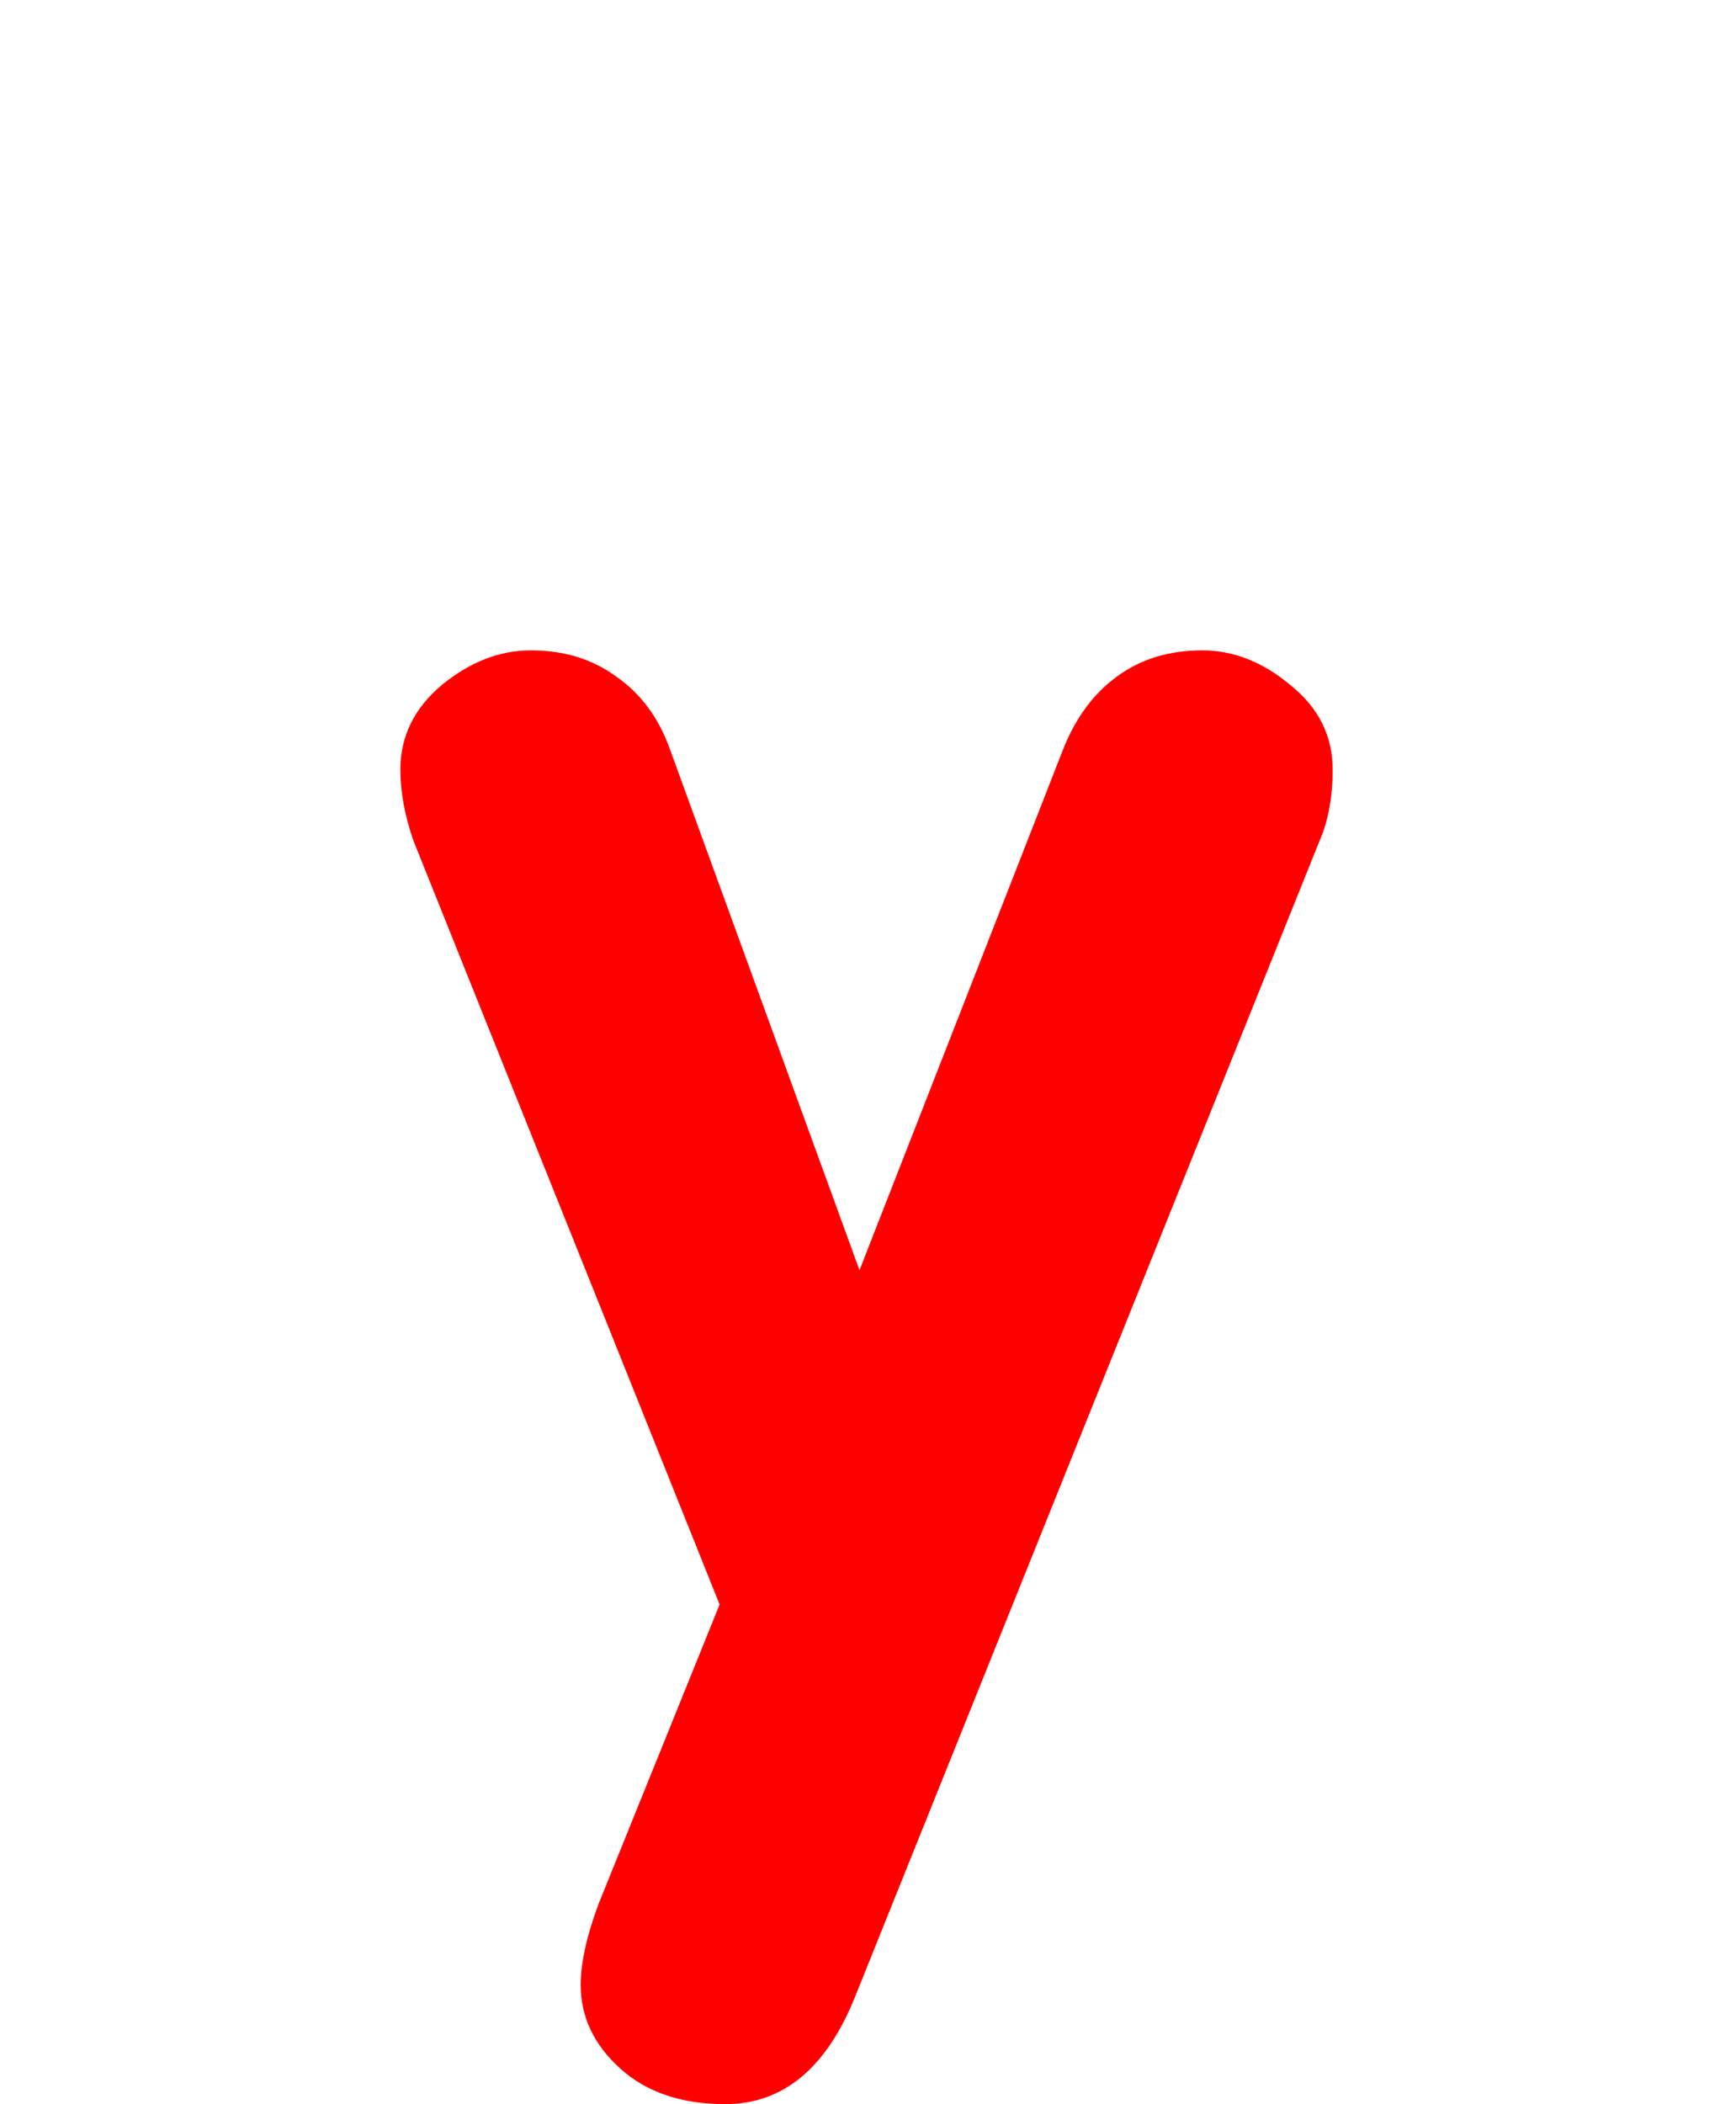 <svg version="1.1" xmlns="http://www.w3.org/2000/svg" xmlns:xlink="http://www.w3.org/1999/xlink" width="37.6" height="45.559" viewBox="0,0,37.6,45.559"><g transform="translate(-221.2,-158.2)"><g data-paper-data="{&quot;isPaintingLayer&quot;:true}" fill-rule="nonzero" stroke="none" stroke-linecap="butt" stroke-linejoin="miter" stroke-miterlimit="10" stroke-dasharray="" stroke-dashoffset="0" style="mix-blend-mode: normal"><path d="M221.2,201.8v-43.6h37.6v43.6z" fill="none" stroke-width="0"/><path d="M236.786,192.941l-6.629,-16.532c-0.19,-0.542 -0.285,-1.057 -0.285,-1.545c0,-0.719 0.298,-1.329 0.895,-1.83c0.61,-0.502 1.254,-0.752 1.932,-0.752c0.718,0 1.335,0.19 1.85,0.569c0.529,0.366 0.915,0.888 1.159,1.566l4.108,11.286l4.413,-11.286c0.271,-0.678 0.657,-1.2 1.159,-1.566c0.515,-0.38 1.132,-0.569 1.85,-0.569c0.678,0 1.315,0.251 1.911,0.752c0.61,0.488 0.915,1.098 0.915,1.83c0,0.596 -0.095,1.112 -0.285,1.545l-10.045,24.991c-0.624,1.573 -1.566,2.359 -2.826,2.359c-0.949,0 -1.708,-0.258 -2.277,-0.773c-0.569,-0.515 -0.854,-1.118 -0.854,-1.81c0,-0.474 0.129,-1.057 0.386,-1.749z" fill="#ff0000" stroke-width="0.409"/></g></g></svg>